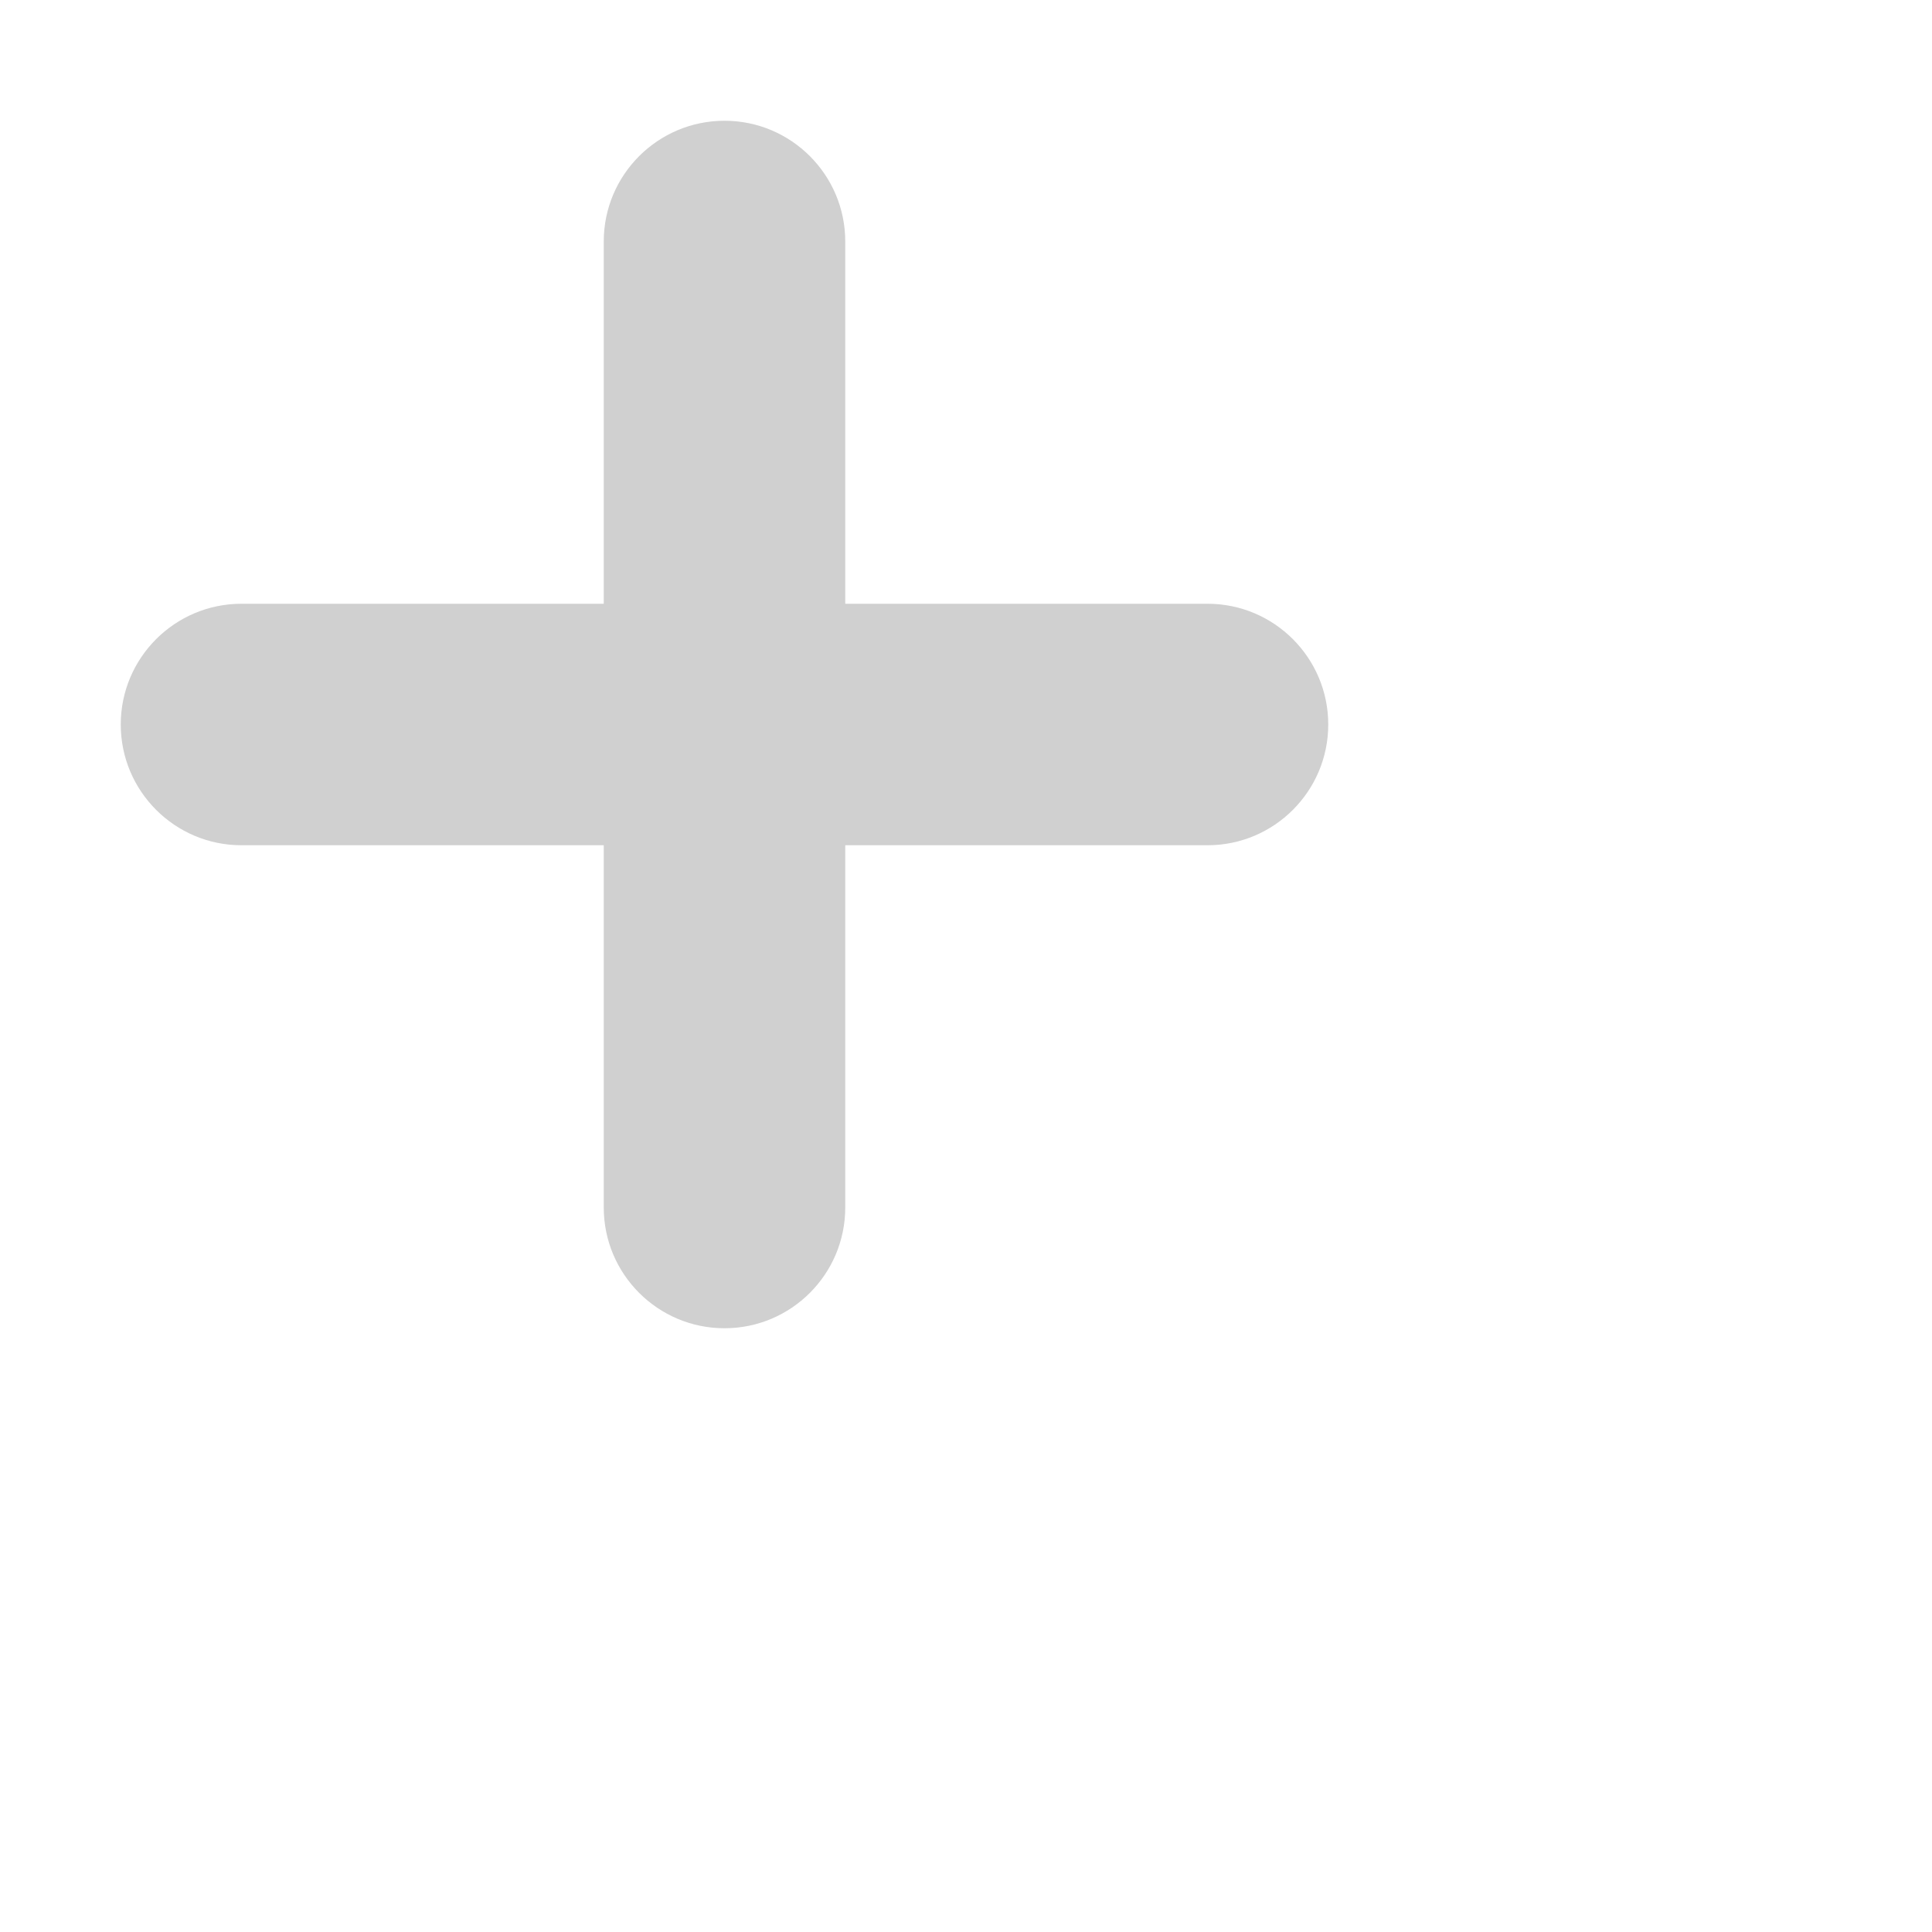 <svg width="12" height="12" viewBox="0 0 8 8" fill="none" xmlns="http://www.w3.org/2000/svg">
<path fill-rule="evenodd" clip-rule="evenodd" d="M0.5 3C0.5 2.724 0.724 2.5 1 2.5H5C5.276 2.5 5.5 2.724 5.5 3C5.5 3.276 5.276 3.5 5 3.5H1C0.724 3.5 0.5 3.276 0.5 3Z" fill="#D0D0D0"/>
<path fill-rule="evenodd" clip-rule="evenodd" d="M3 5.5C2.724 5.5 2.5 5.276 2.5 5L2.5 1C2.5 0.724 2.724 0.5 3 0.5C3.276 0.5 3.5 0.724 3.5 1L3.5 5C3.5 5.276 3.276 5.5 3 5.5Z" fill="#D0D0D0"/>
</svg>
